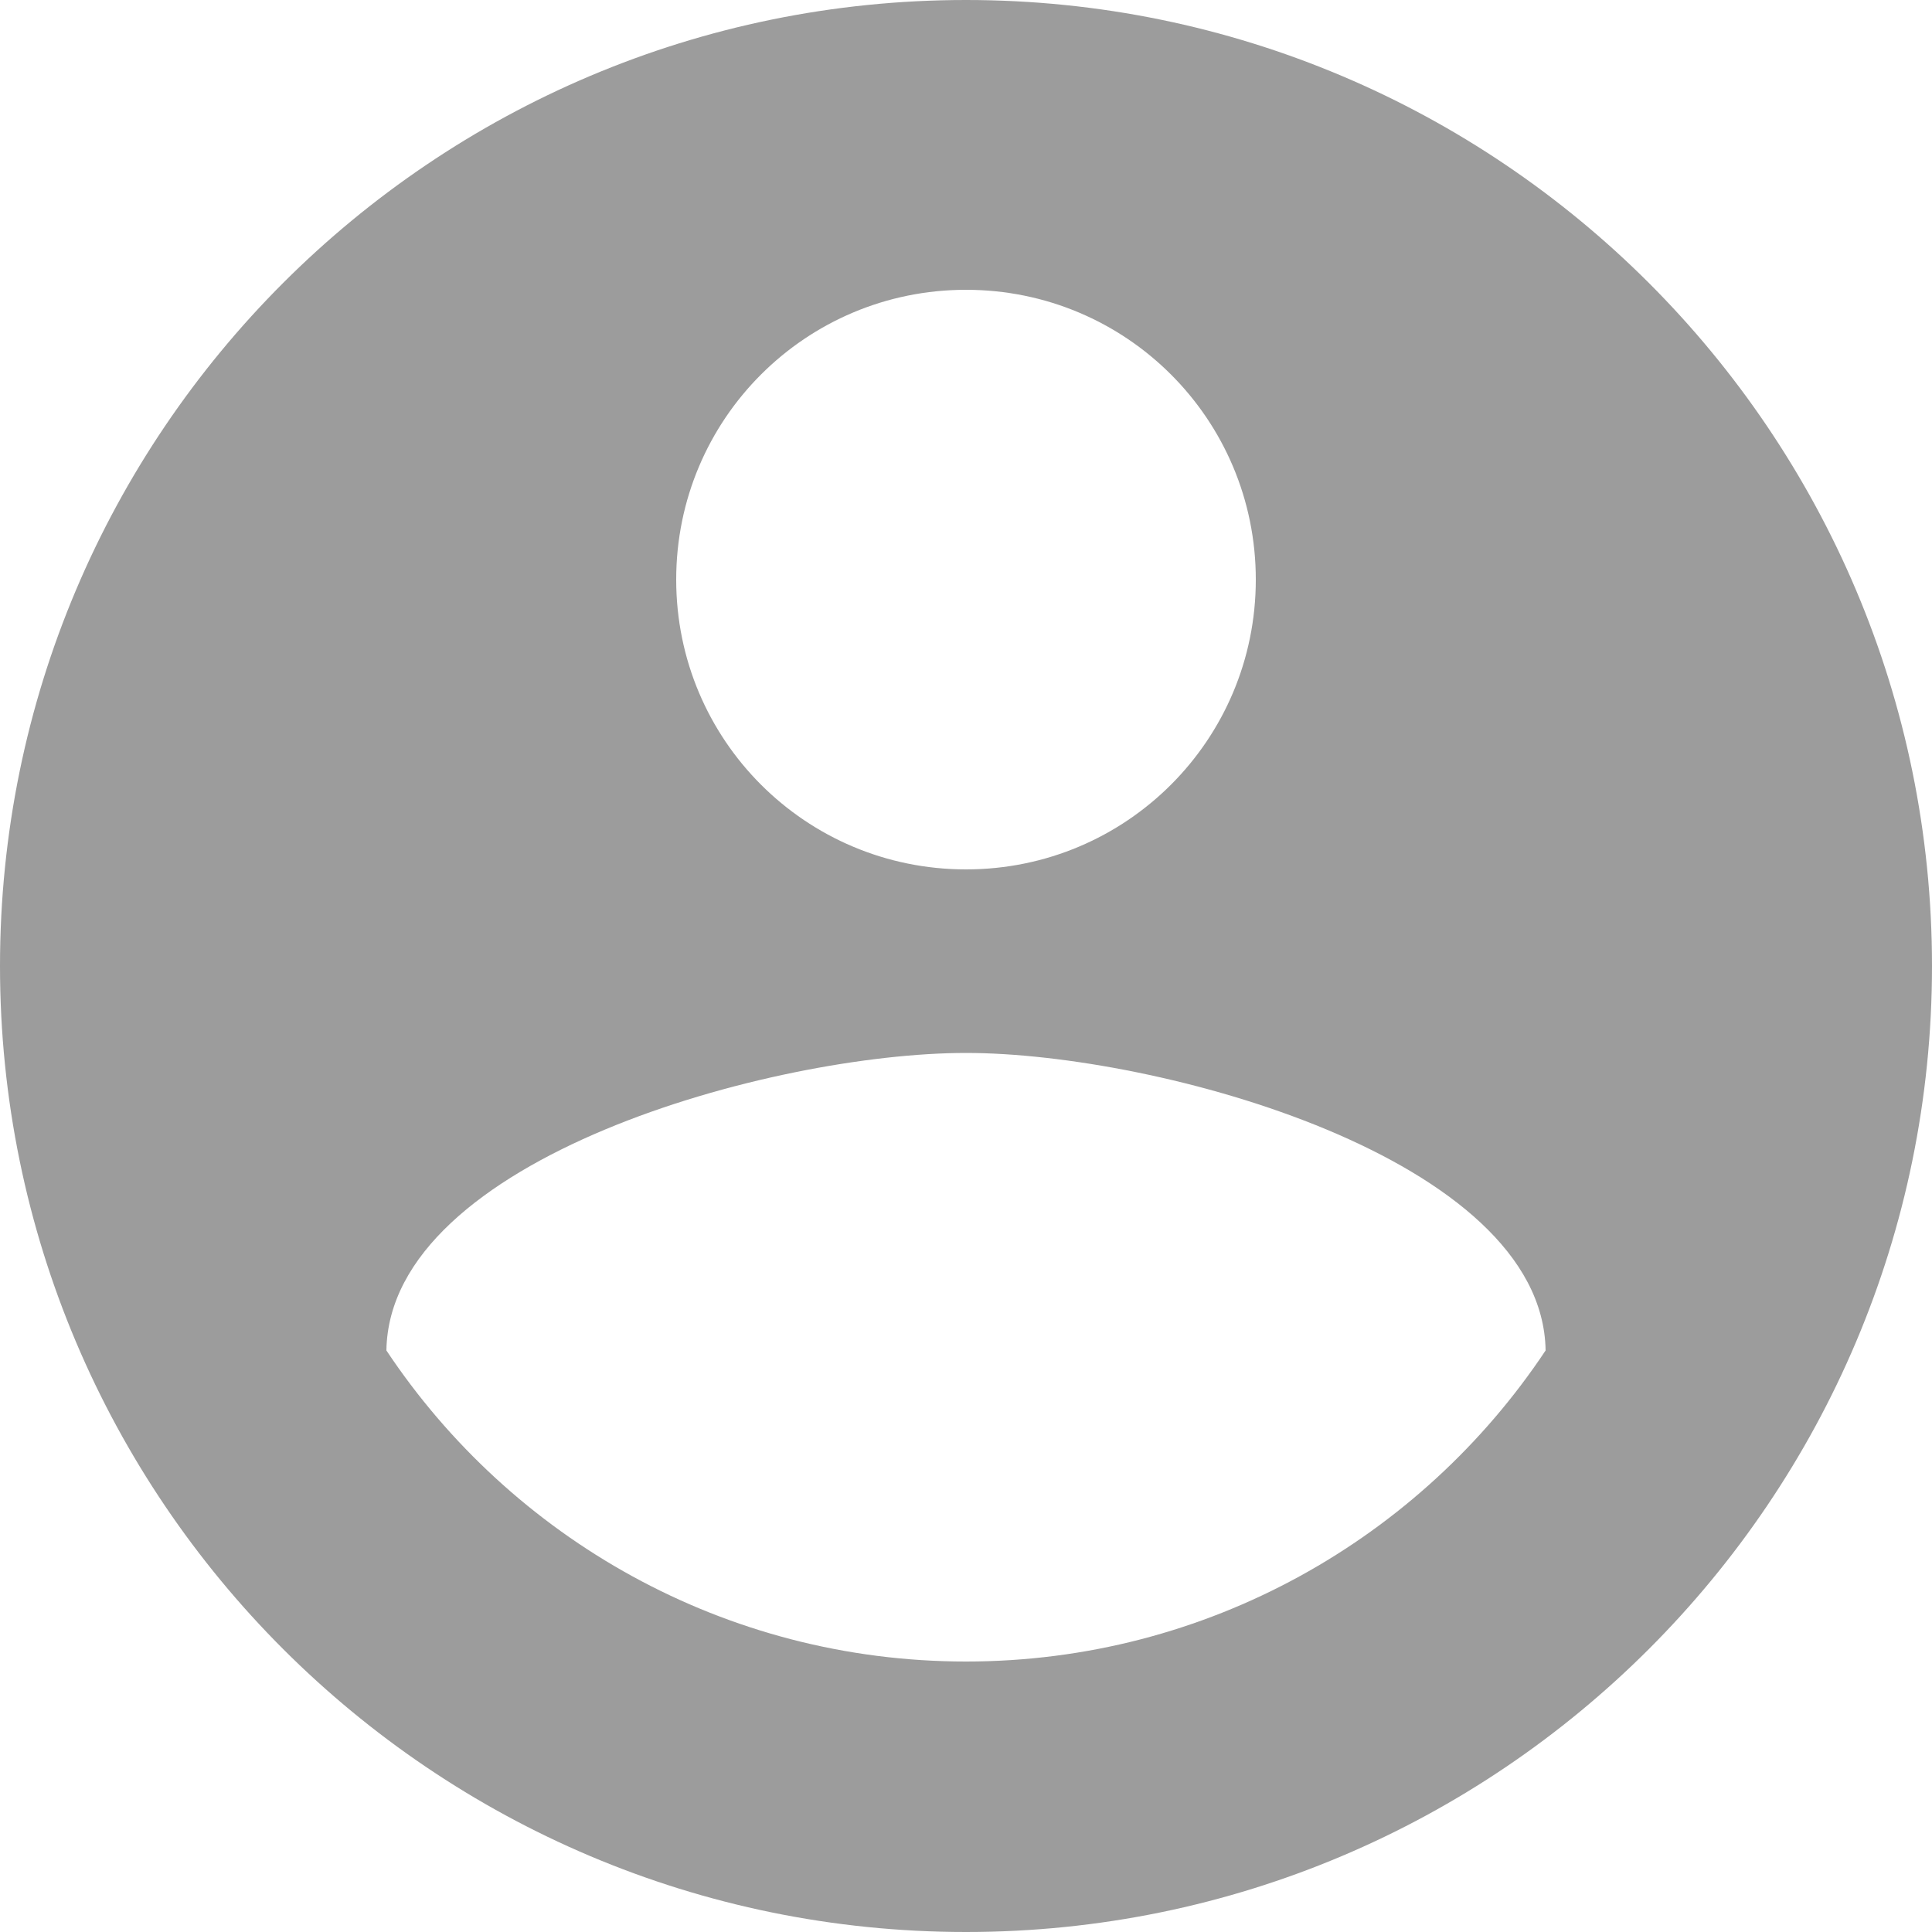 <svg width="40" height="40" viewBox="0 0 40 40" fill="none" xmlns="http://www.w3.org/2000/svg">
<path fill-rule="evenodd" clip-rule="evenodd" d="M20 -0C8.96 -0 0 8.96 0 20C0 31.04 8.96 40 20 40C31.04 40 40 31.04 40 20C40 8.96 31.04 -0 20 -0ZM20 6C23.32 6 26 8.68 26 12C26 15.32 23.32 18 20 18C16.68 18 14 15.32 14 12C14 8.68 16.68 6 20 6ZM8 27.96C10.58 31.84 15 34.4 20 34.4C25 34.4 29.42 31.84 32 27.96C31.94 23.98 23.98 21.8 20 21.8C16 21.8 8.06 23.98 8 27.96Z" fill="#9C9C9C"/>
</svg>

